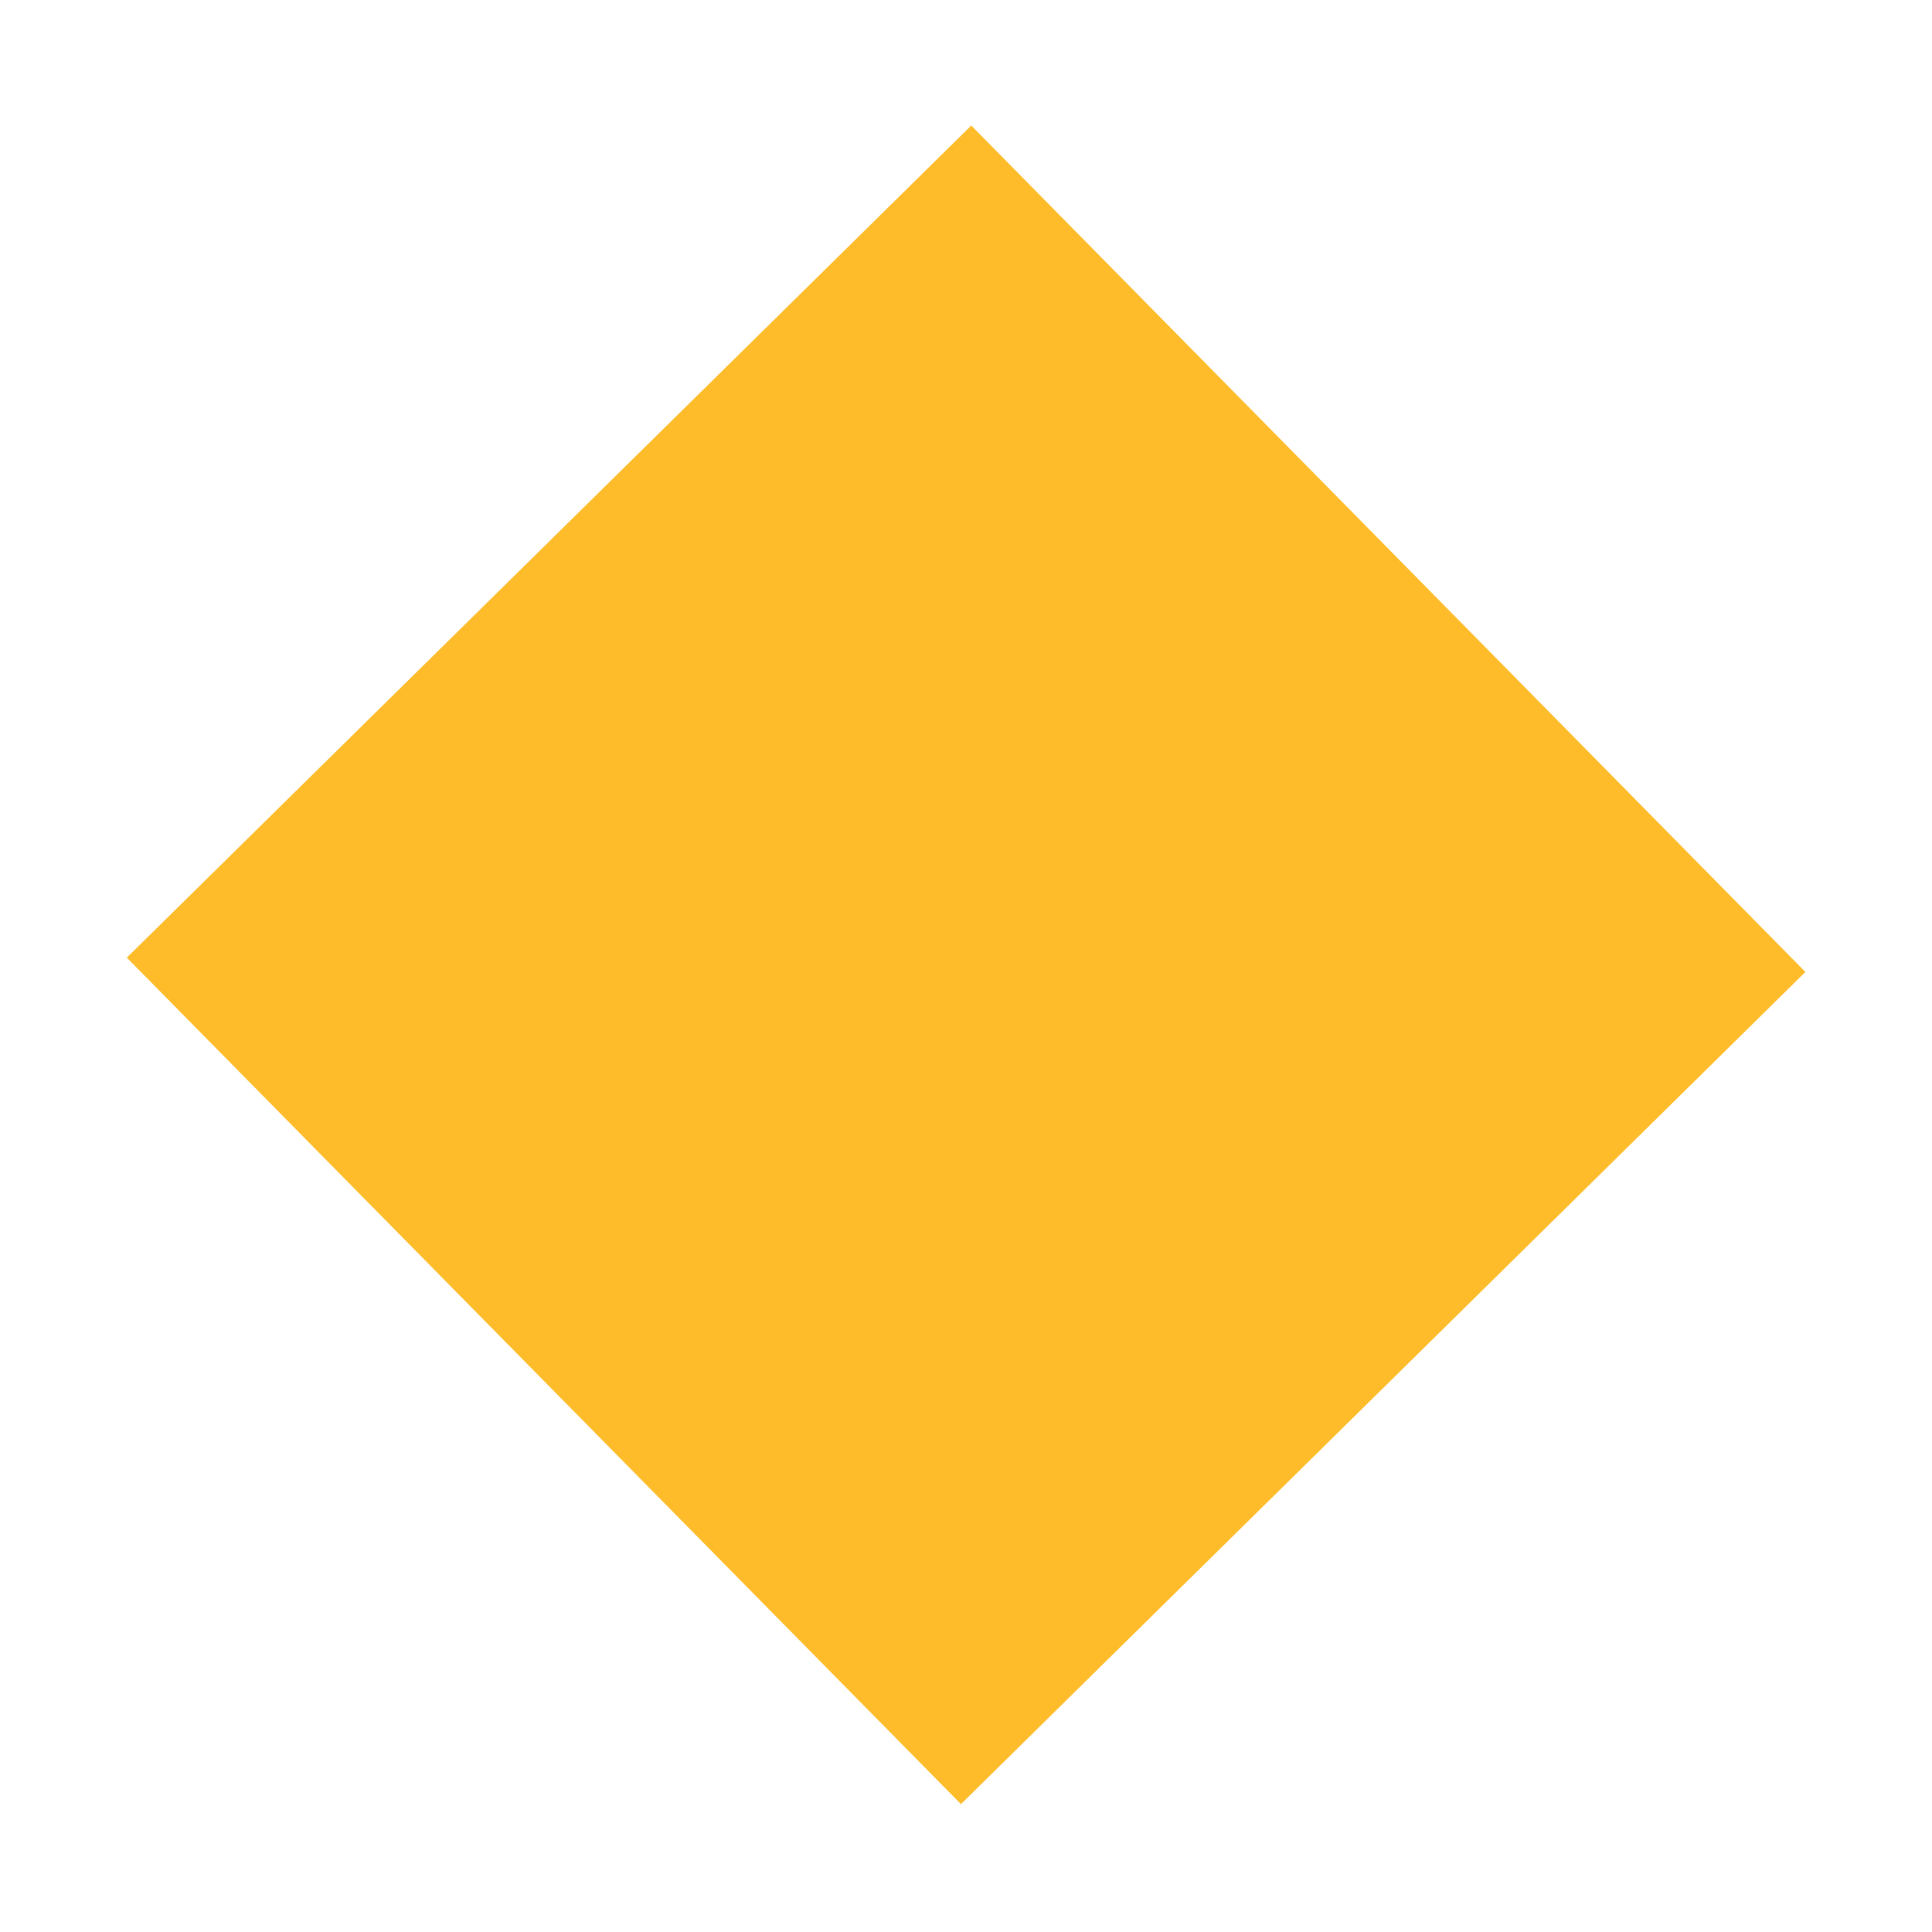<svg xmlns="http://www.w3.org/2000/svg" width="435" height="435" viewBox="0 0 435 435"><g><g><path fill="#ffbc2a" d="M218.669 30.38l185.707 188.45L216.38 404.09 30.673 215.637z"/><path fill="none" stroke="#ffbc2a" stroke-miterlimit="20" stroke-width="3" d="M218.669 30.38v0l185.707 188.45v0L216.38 404.09v0L30.673 215.637v0z"/></g></g></svg>